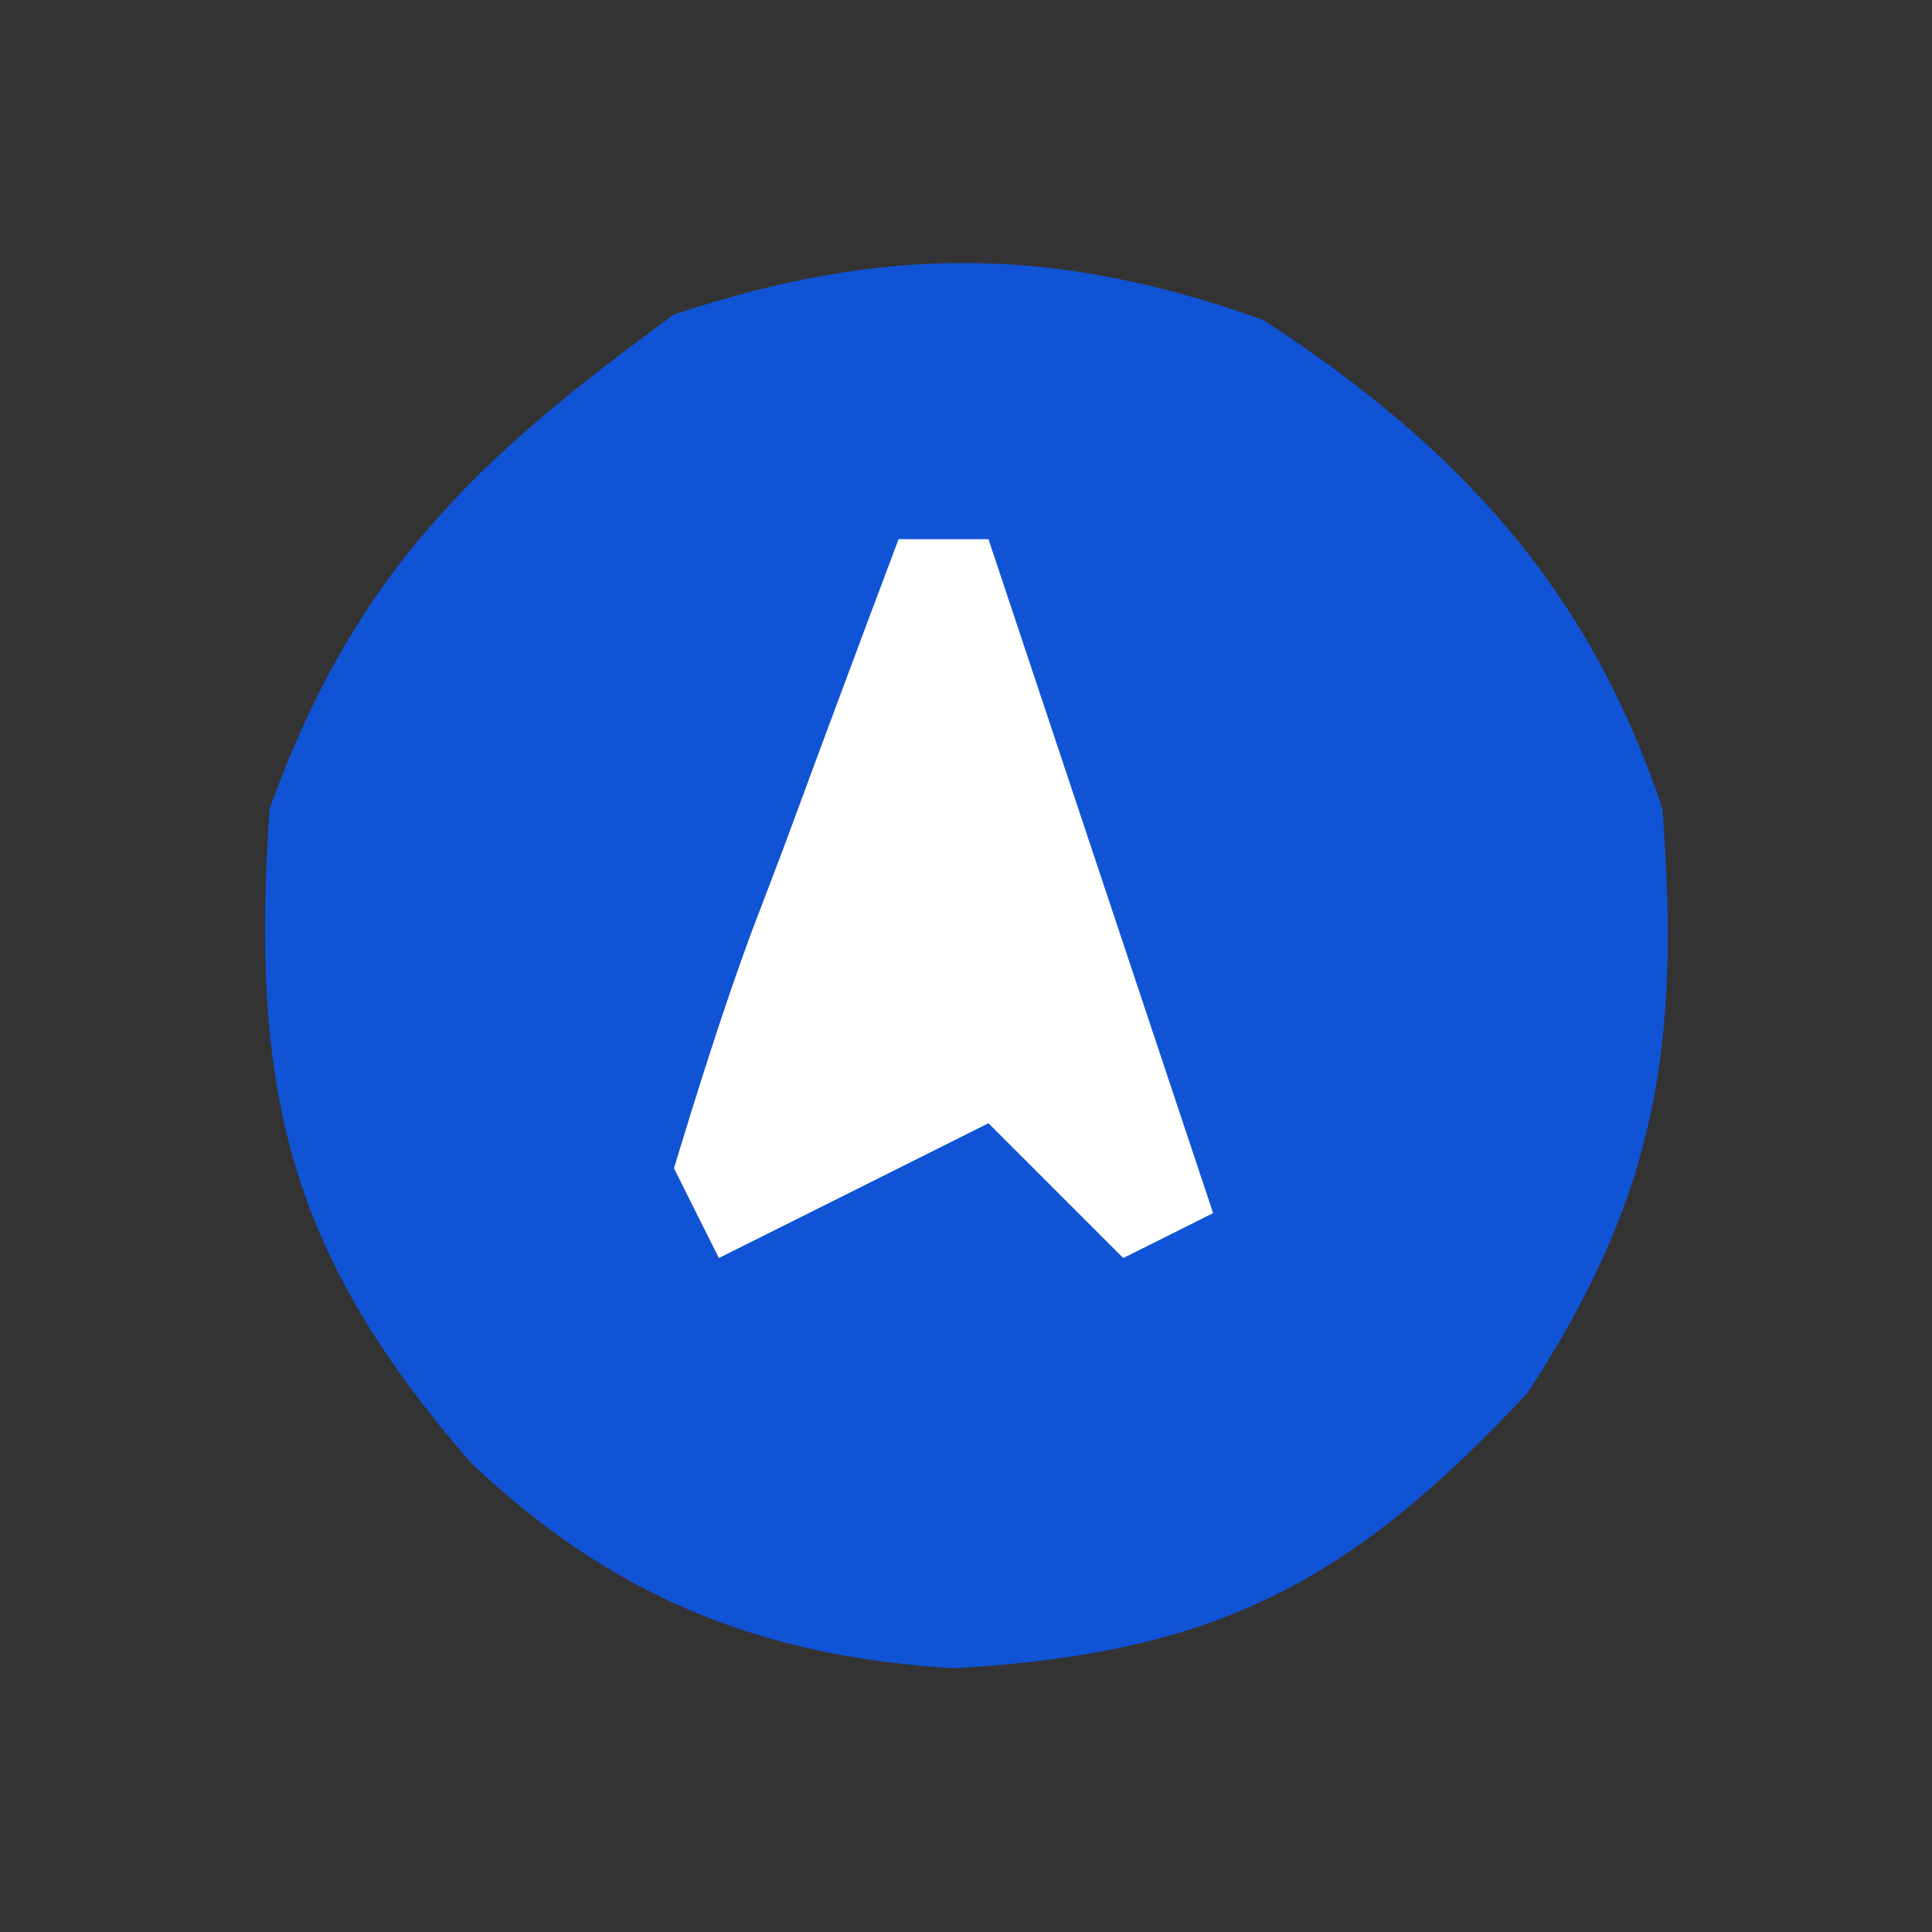 <?xml version="1.0" encoding="UTF-8"?>
<svg xmlns="http://www.w3.org/2000/svg" xmlns:xlink="http://www.w3.org/1999/xlink" width="43px" height="43px" viewBox="0 0 43 43" version="1.1">
<rect x="0" y="0" width="43" height="43" fill="#333333" stroke="none"/>
<g id="surface1">
<path style=" stroke:none;fill-rule:nonzero;fill:rgb(100%,100%,100%);fill-opacity:1;" d="M 32.035 21.5 C 32.035 15.684 27.316 10.965 21.5 10.965 C 15.684 10.965 10.965 15.684 10.965 21.5 C 10.965 27.316 15.684 32.035 21.5 32.035 C 27.316 32.035 32.035 27.316 32.035 21.5 Z M 32.035 21.5 "/>
<path style=" stroke:none;fill-rule:nonzero;fill:rgb(6.667%,32.549%,83.529%);fill-opacity:1;" d="M 28.125 7.125 C 32.41 9.922 35.348 13.047 37 18 C 37.398 23.258 36.895 26.562 34 31 C 30.043 35.238 27.051 36.805 21.238 37.129 C 16.949 36.883 13.617 35.535 10.492 32.566 C 6.355 27.824 5.582 24.191 6 18 C 7.895 12.742 10.598 10.211 15 7 C 19.664 5.445 23.488 5.457 28.125 7.125 Z M 20 12 C 19.137 14.289 18.285 16.582 17.438 18.875 C 17.191 19.527 16.945 20.176 16.688 20.848 C 16.066 22.547 15.527 24.273 15 26 C 15.328 26.66 15.66 27.32 16 28 C 17.98 27.012 19.961 26.02 22 25 C 22.988 25.988 23.98 26.98 25 28 C 25.66 27.672 26.32 27.34 27 27 C 25.352 22.051 23.699 17.102 22 12 C 21.34 12 20.68 12 20 12 Z M 20 12 "/>
</g>
</svg>
